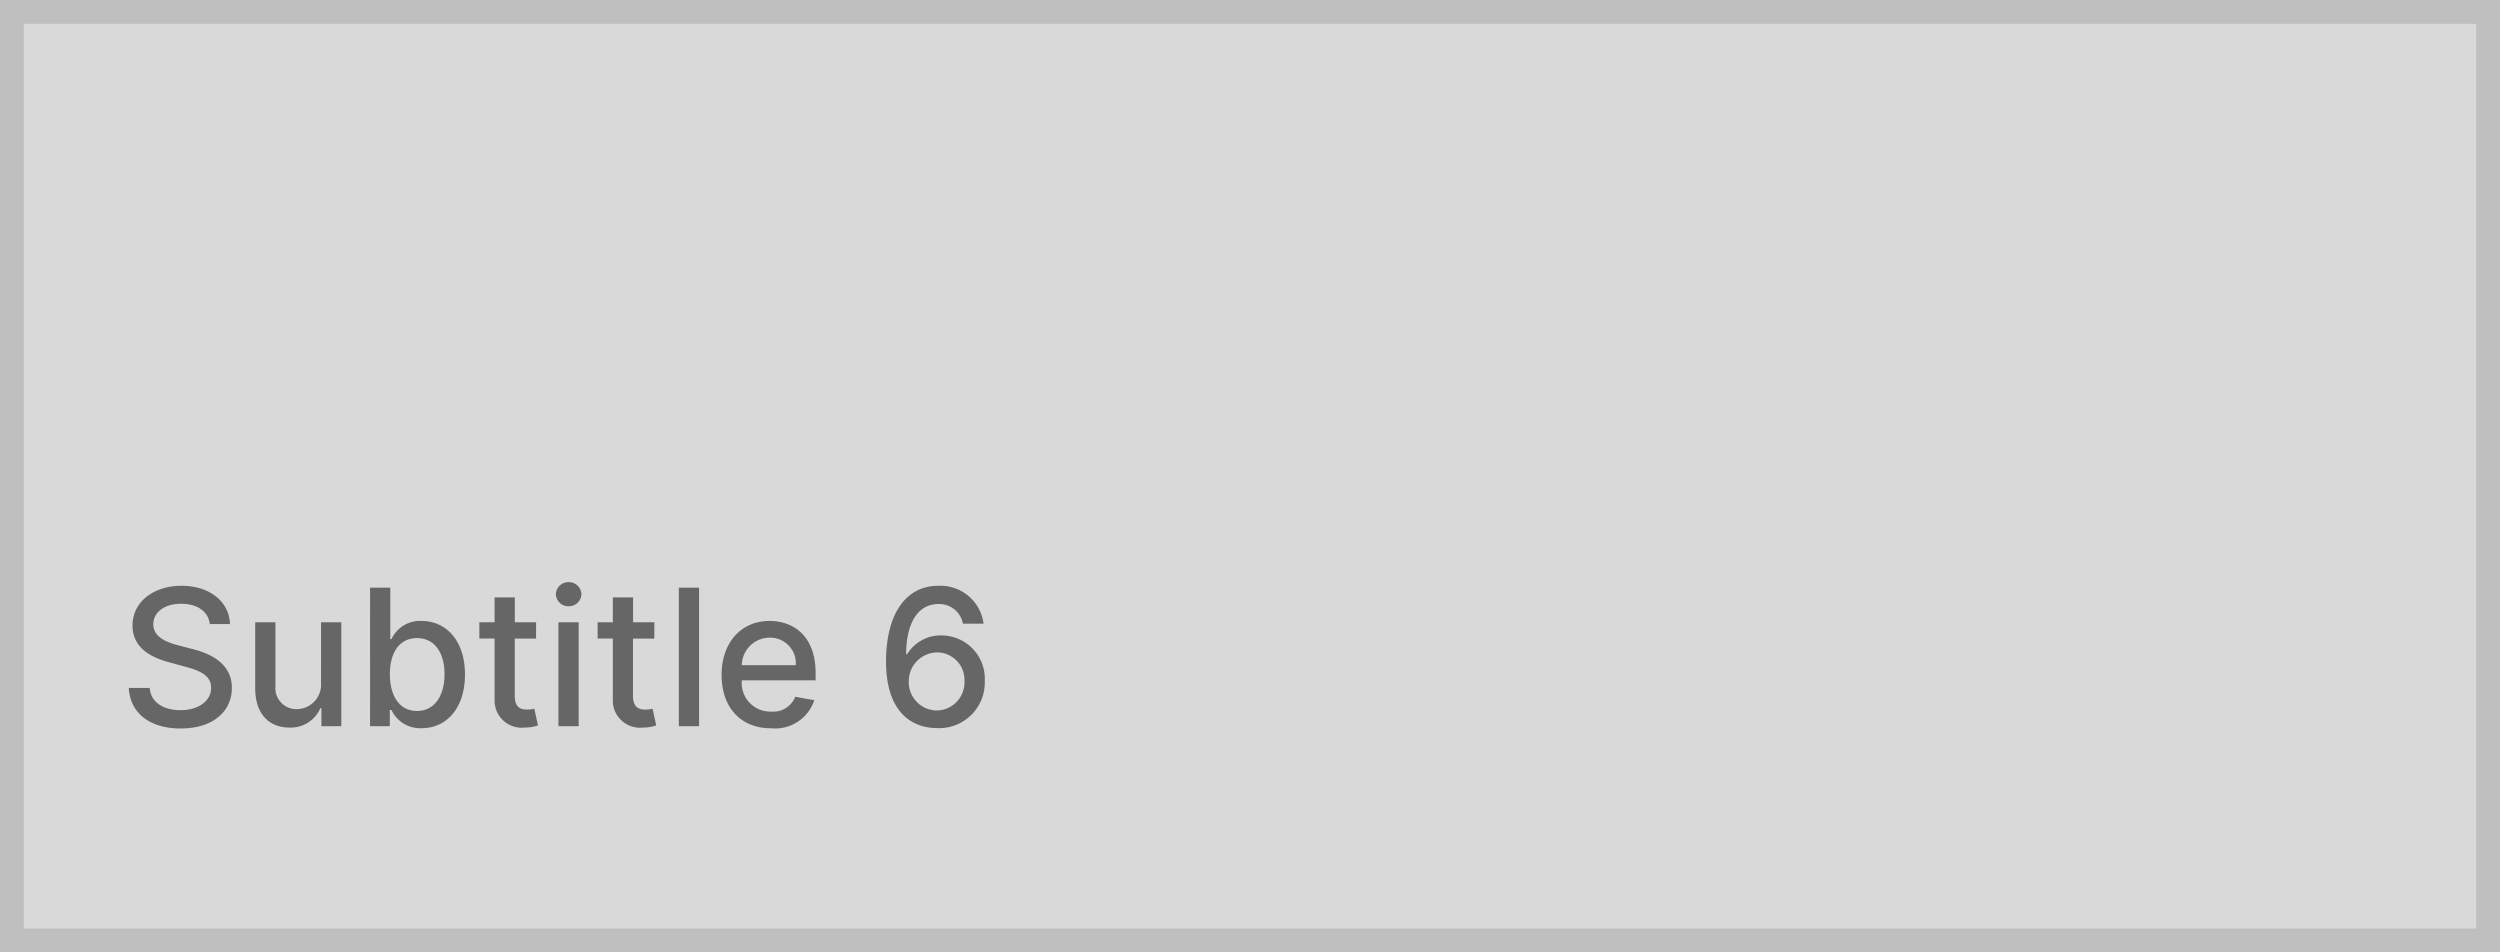 <svg xmlns="http://www.w3.org/2000/svg" width="210" height="80" viewBox="0 0 210 80"><g fill="#d9d9d9" stroke="#bfbfbf" stroke-width="2"><rect width="210" height="80" stroke="none"/><rect x="1" y="1" width="208" height="78" fill="none"/></g><path d="M7.625-8.579H9.318c-.051-1.864-1.7-3.216-4.062-3.216-2.335,0-4.125,1.335-4.125,3.341,0,1.619,1.159,2.568,3.028,3.074l1.375.375c1.244.33,2.2.739,2.2,1.773,0,1.136-1.085,1.886-2.58,1.886-1.352,0-2.477-.6-2.58-1.869H.818C.932-1.108,2.562.193,5.17.193,7.9.193,9.477-1.244,9.477-3.216c0-2.1-1.869-2.909-3.347-3.273l-1.136-.3c-.909-.233-2.119-.659-2.114-1.773,0-.989.9-1.722,2.335-1.722C6.551-10.278,7.5-9.653,7.625-8.579Zm9.341,4.96a2.056,2.056,0,0,1-2.051,2.187,1.765,1.765,0,0,1-1.778-1.949V-8.727h-1.7v5.551c0,2.165,1.187,3.29,2.864,3.29a2.7,2.7,0,0,0,2.608-1.625H17V0h1.67V-8.727h-1.7ZM21.085,0h1.659V-1.358h.142A2.664,2.664,0,0,0,25.409.17c2.114,0,3.648-1.693,3.648-4.517S27.5-8.841,25.392-8.841a2.621,2.621,0,0,0-2.506,1.528h-.1v-4.324h-1.7ZM22.75-4.364c0-1.824.8-3.034,2.278-3.034,1.54,0,2.312,1.3,2.312,3.034,0,1.75-.8,3.085-2.312,3.085C23.568-1.278,22.75-2.528,22.75-4.364ZM35.034-8.727h-1.79v-2.091h-1.7v2.091H30.267v1.364h1.278V-2.21A2.279,2.279,0,0,0,34.091.114a3.253,3.253,0,0,0,1.1-.182l-.307-1.4a2.762,2.762,0,0,1-.6.074c-.551,0-1.045-.182-1.045-1.165v-4.8h1.79ZM36.909,0h1.7V-8.727h-1.7Zm.858-10.074a1.05,1.05,0,0,0,1.074-1.011A1.055,1.055,0,0,0,37.767-12.1a1.051,1.051,0,0,0-1.074,1.017A1.047,1.047,0,0,0,37.767-10.074Zm7.2,1.347h-1.79v-2.091h-1.7v2.091H40.2v1.364h1.278V-2.21A2.279,2.279,0,0,0,44.023.114a3.253,3.253,0,0,0,1.1-.182l-.307-1.4a2.762,2.762,0,0,1-.6.074c-.551,0-1.045-.182-1.045-1.165v-4.8h1.79Zm3.756-2.909h-1.7V0h1.7ZM54.767.176A3.464,3.464,0,0,0,58.4-2.182L56.8-2.472a1.974,1.974,0,0,1-2.011,1.244,2.4,2.4,0,0,1-2.477-2.625h6.2v-.6c0-3.153-1.886-4.386-3.864-4.386-2.432,0-4.034,1.852-4.034,4.534C50.614-1.6,52.193.176,54.767.176Zm-2.455-5.3a2.344,2.344,0,0,1,2.347-2.312,2.156,2.156,0,0,1,2.187,2.312ZM68.682.159a3.837,3.837,0,0,0,4.04-3.96,3.649,3.649,0,0,0-3.631-3.824A3.31,3.31,0,0,0,66.2-6.051h-.085c.006-2.642,1.006-4.21,2.71-4.21a2.025,2.025,0,0,1,2.062,1.648h1.733a3.656,3.656,0,0,0-3.8-3.182c-2.7,0-4.392,2.324-4.392,6.369C64.432-1.142,66.614.142,68.682.159Zm-.006-1.477a2.382,2.382,0,0,1-2.341-2.443A2.425,2.425,0,0,1,68.716-6.2a2.317,2.317,0,0,1,2.3,2.42A2.366,2.366,0,0,1,68.676-1.318Z" transform="translate(10 61)" fill="#666"/></svg>